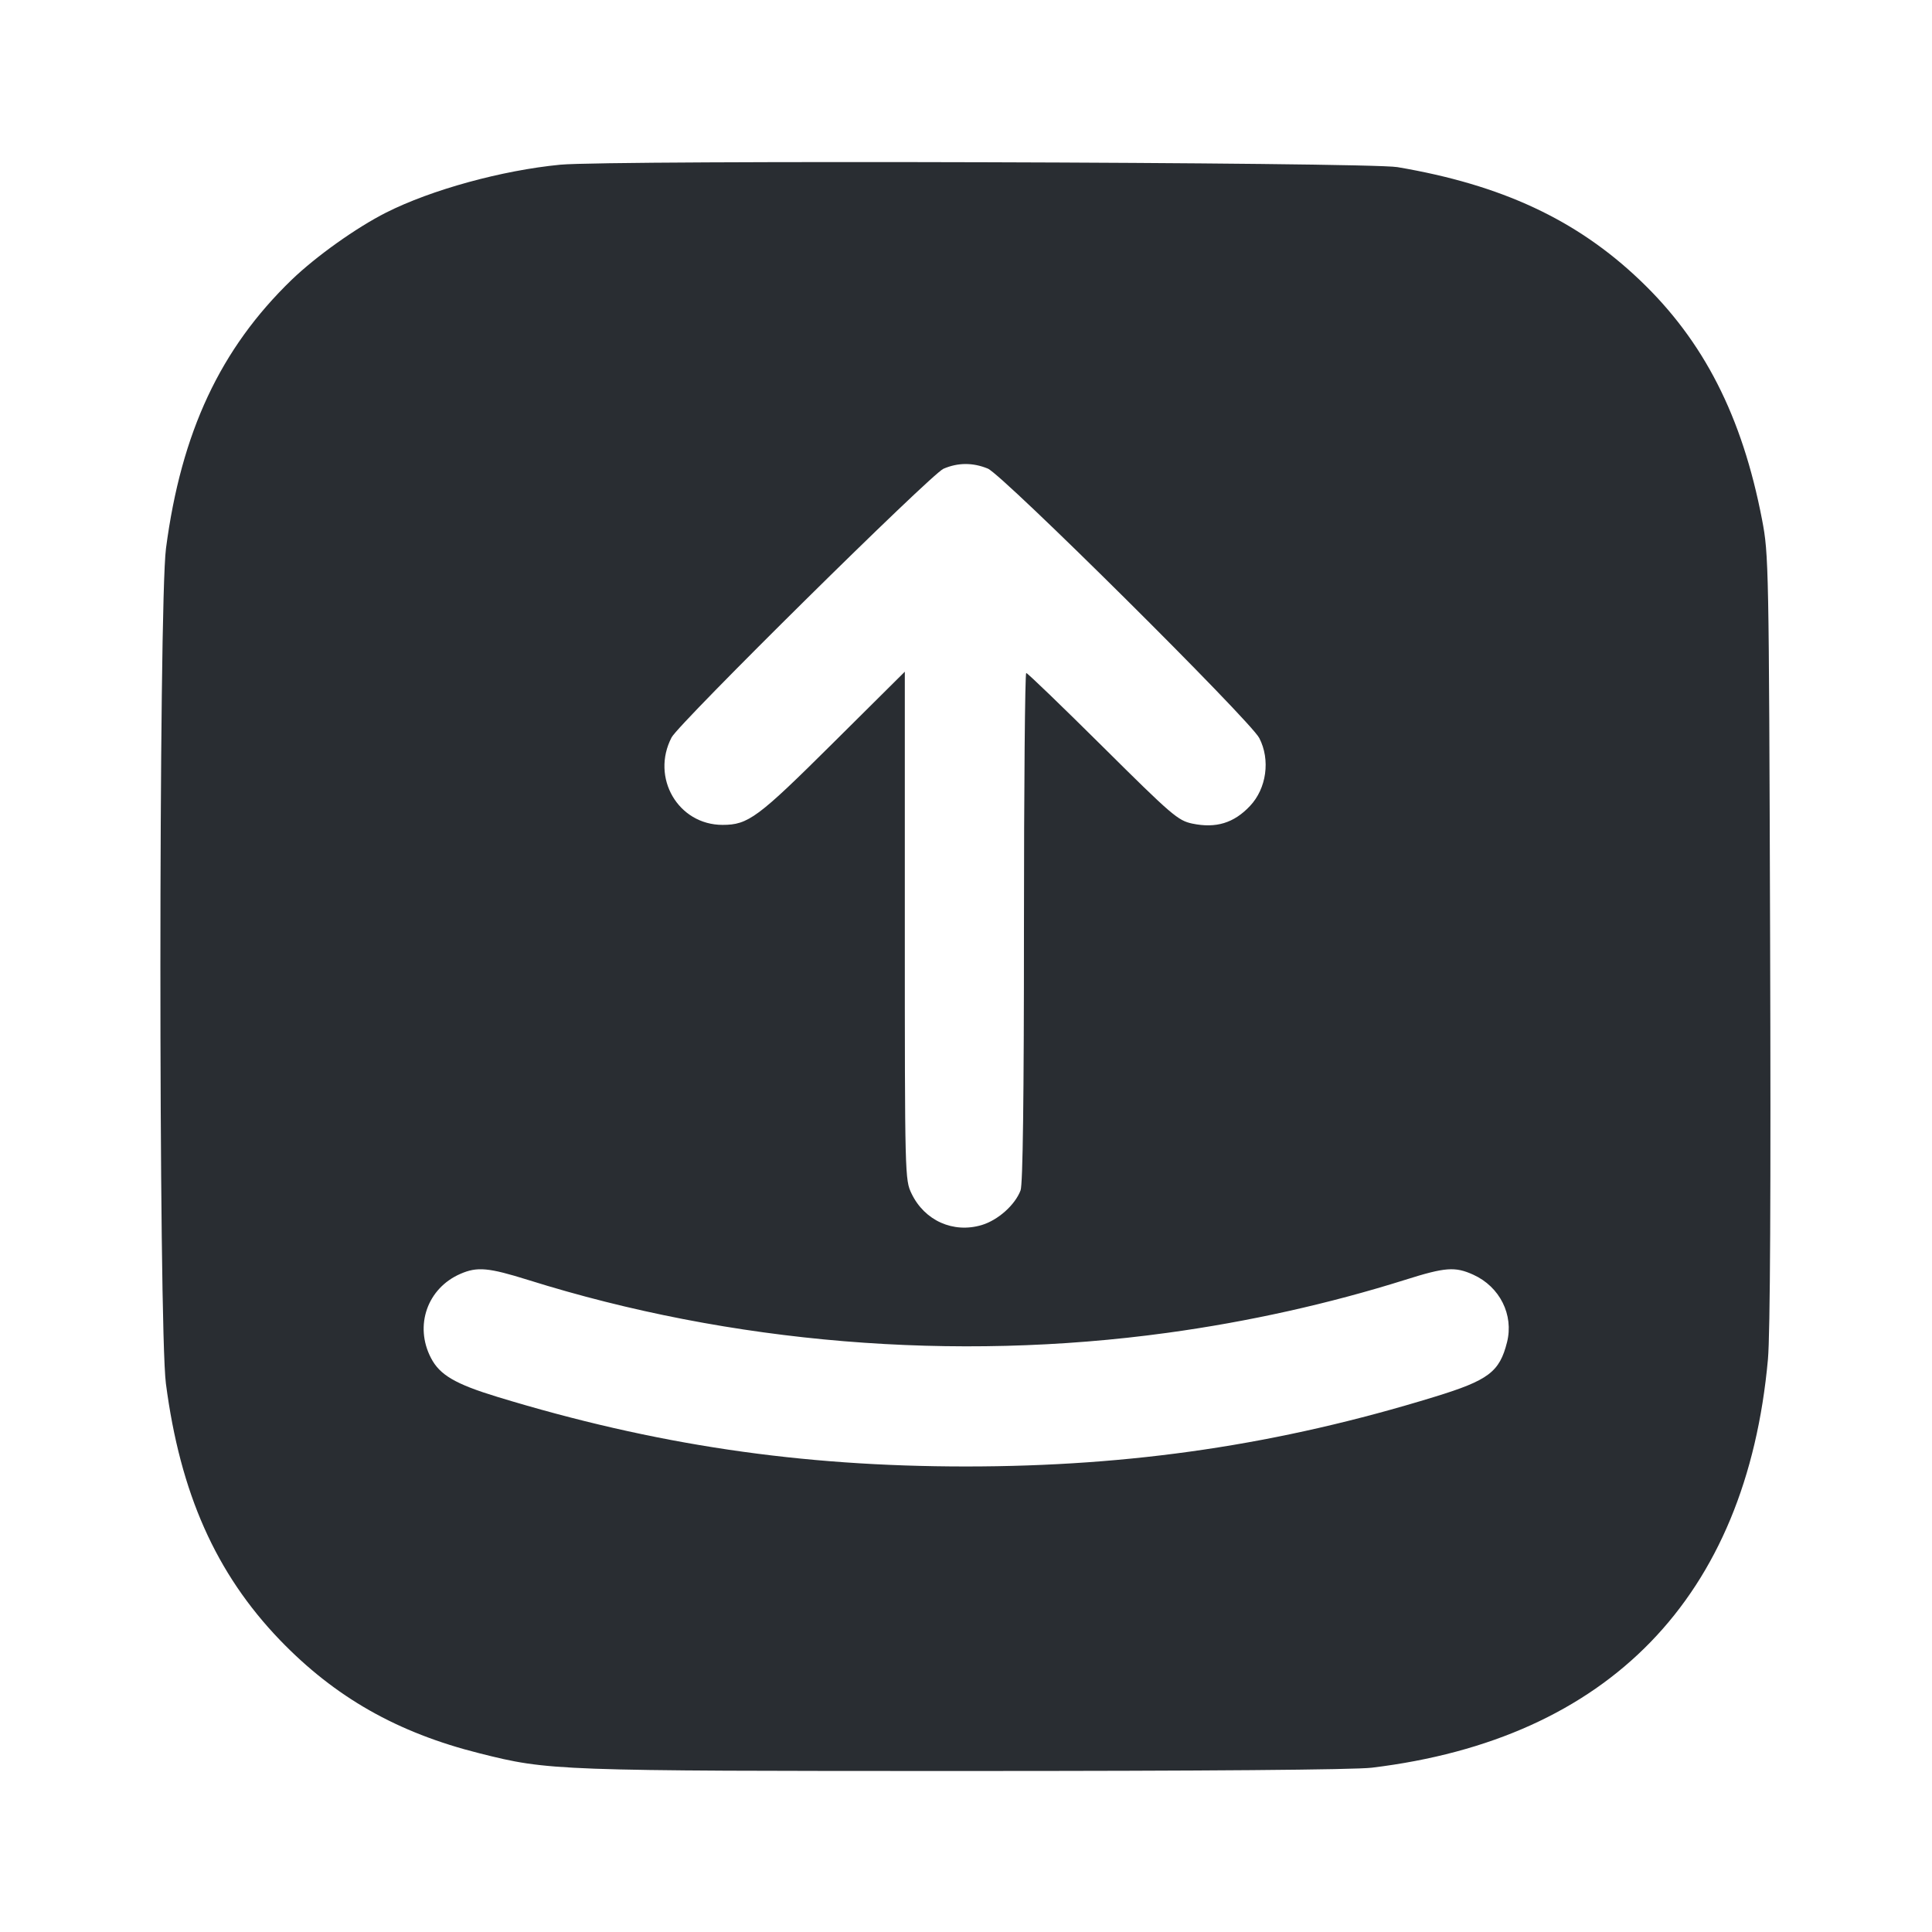 <svg width="24" height="24" viewBox="0 0 24 24" fill="none" xmlns="http://www.w3.org/2000/svg"><path d="M6.960 2.046 C 6.236 2.116,5.358 2.357,4.796 2.641 C 4.426 2.828,3.928 3.183,3.624 3.475 C 2.737 4.332,2.251 5.370,2.062 6.812 C 1.970 7.515,1.969 16.481,2.061 17.188 C 2.239 18.550,2.681 19.544,3.476 20.372 C 4.162 21.084,4.935 21.524,5.956 21.780 C 6.817 21.997,6.896 22.000,11.993 22.000 C 14.960 22.000,16.828 21.985,17.041 21.959 C 19.985 21.603,21.695 19.840,21.962 16.885 C 21.990 16.579,21.999 14.787,21.989 11.660 C 21.974 7.001,21.972 6.891,21.889 6.456 C 21.642 5.171,21.165 4.235,20.369 3.478 C 19.583 2.729,18.652 2.295,17.359 2.076 C 16.995 2.014,7.572 1.987,6.960 2.046 M12.271 5.821 C 12.456 5.897,15.528 8.947,15.643 9.168 C 15.783 9.438,15.734 9.795,15.527 10.013 C 15.327 10.225,15.105 10.292,14.811 10.231 C 14.633 10.193,14.559 10.130,13.698 9.275 C 13.191 8.772,12.764 8.360,12.748 8.360 C 12.733 8.360,12.720 9.781,12.720 11.517 C 12.720 13.647,12.706 14.711,12.678 14.787 C 12.609 14.969,12.398 15.157,12.195 15.218 C 11.842 15.323,11.486 15.164,11.324 14.828 C 11.241 14.656,11.240 14.624,11.240 11.499 L 11.240 8.344 10.347 9.231 C 9.413 10.159,9.295 10.247,8.976 10.247 C 8.424 10.247,8.082 9.660,8.343 9.160 C 8.434 8.985,11.568 5.888,11.720 5.823 C 11.901 5.745,12.086 5.745,12.271 5.821 M6.564 15.901 C 9.081 16.690,11.854 16.920,14.500 16.557 C 15.509 16.419,16.513 16.195,17.457 15.898 C 17.954 15.741,18.075 15.732,18.302 15.835 C 18.632 15.985,18.806 16.334,18.721 16.673 C 18.628 17.043,18.492 17.146,17.820 17.352 C 15.892 17.945,14.061 18.217,12.000 18.217 C 9.940 18.217,8.133 17.949,6.180 17.353 C 5.655 17.193,5.462 17.080,5.353 16.868 C 5.145 16.467,5.309 16.002,5.720 15.824 C 5.929 15.733,6.069 15.746,6.564 15.901 " fill="#292D32" stroke="none" fill-rule="evenodd"></path></svg>